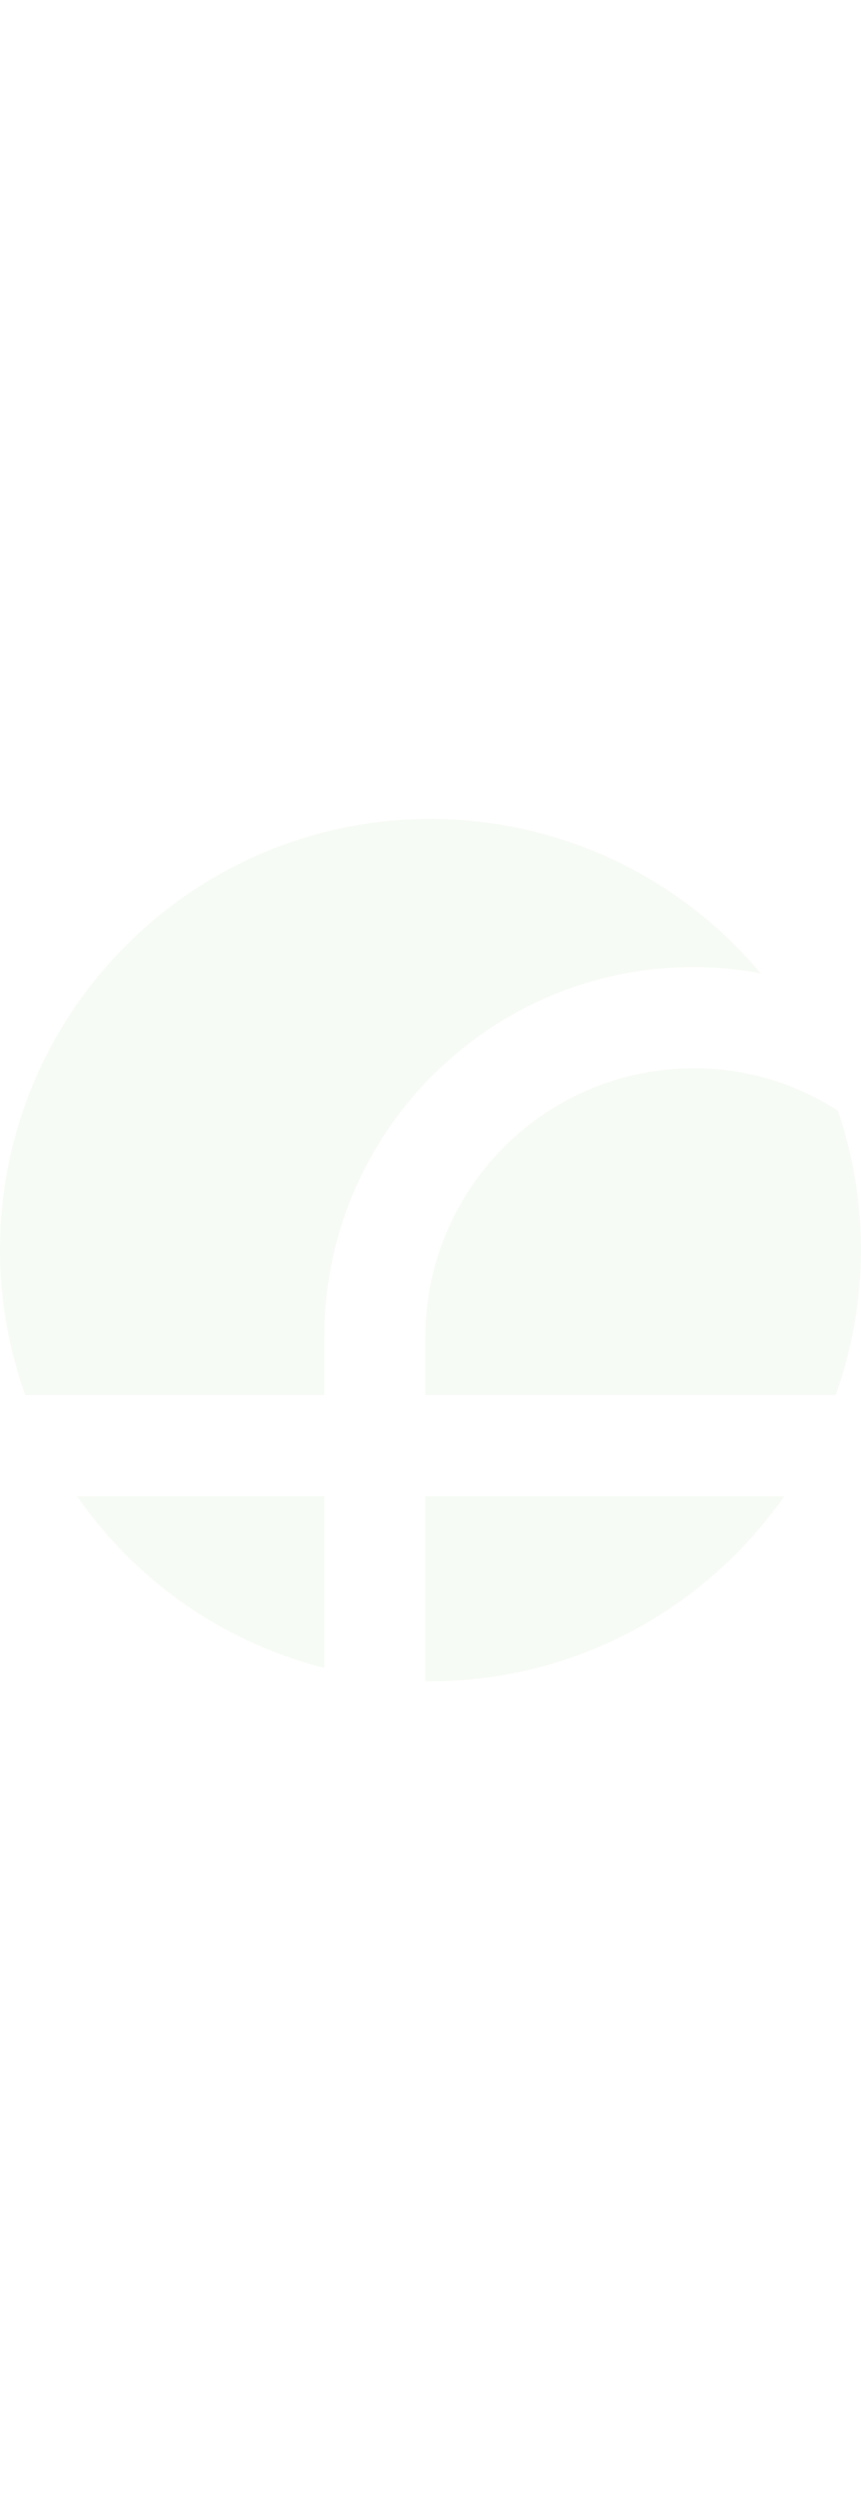 <svg xmlns="http://www.w3.org/2000/svg" width="130" height="377.077" viewBox="0 0 376.892 377.077"><defs><style>.a{opacity:0.05;}.b{fill:#5eae32;}</style></defs><g class="a" transform="translate(-108.166 -1077.034)"><path class="b" d="M255.306,1418.419v75.116a187.853,187.853,0,0,1-108.272-75.116Z" transform="translate(-5.15 -45.229)"/><path class="b" d="M441.223,1144.656a152.036,152.036,0,0,0-29.41-2.811c-89.165,0-161.656,72.494-161.656,161.658v25.475H119.22a187.671,187.671,0,0,1-11.054-63.5c0-103.964,84.482-188.446,188.446-188.446A188.31,188.31,0,0,1,441.223,1144.656Z" transform="translate(0 0)"/><path class="b" d="M479.963,1418.419c-34.281,48.889-90.853,80.922-154.915,80.922H322.8v-80.922Z" transform="translate(-28.436 -45.229)"/><path class="b" d="M513.494,1282.13a187.779,187.779,0,0,1-11.054,63.5H322.8v-25.475a117.518,117.518,0,0,1,117.451-117.448,115.55,115.55,0,0,1,63.13,18.545A187.021,187.021,0,0,1,513.494,1282.13Z" transform="translate(-28.436 -16.65)"/></g></svg>